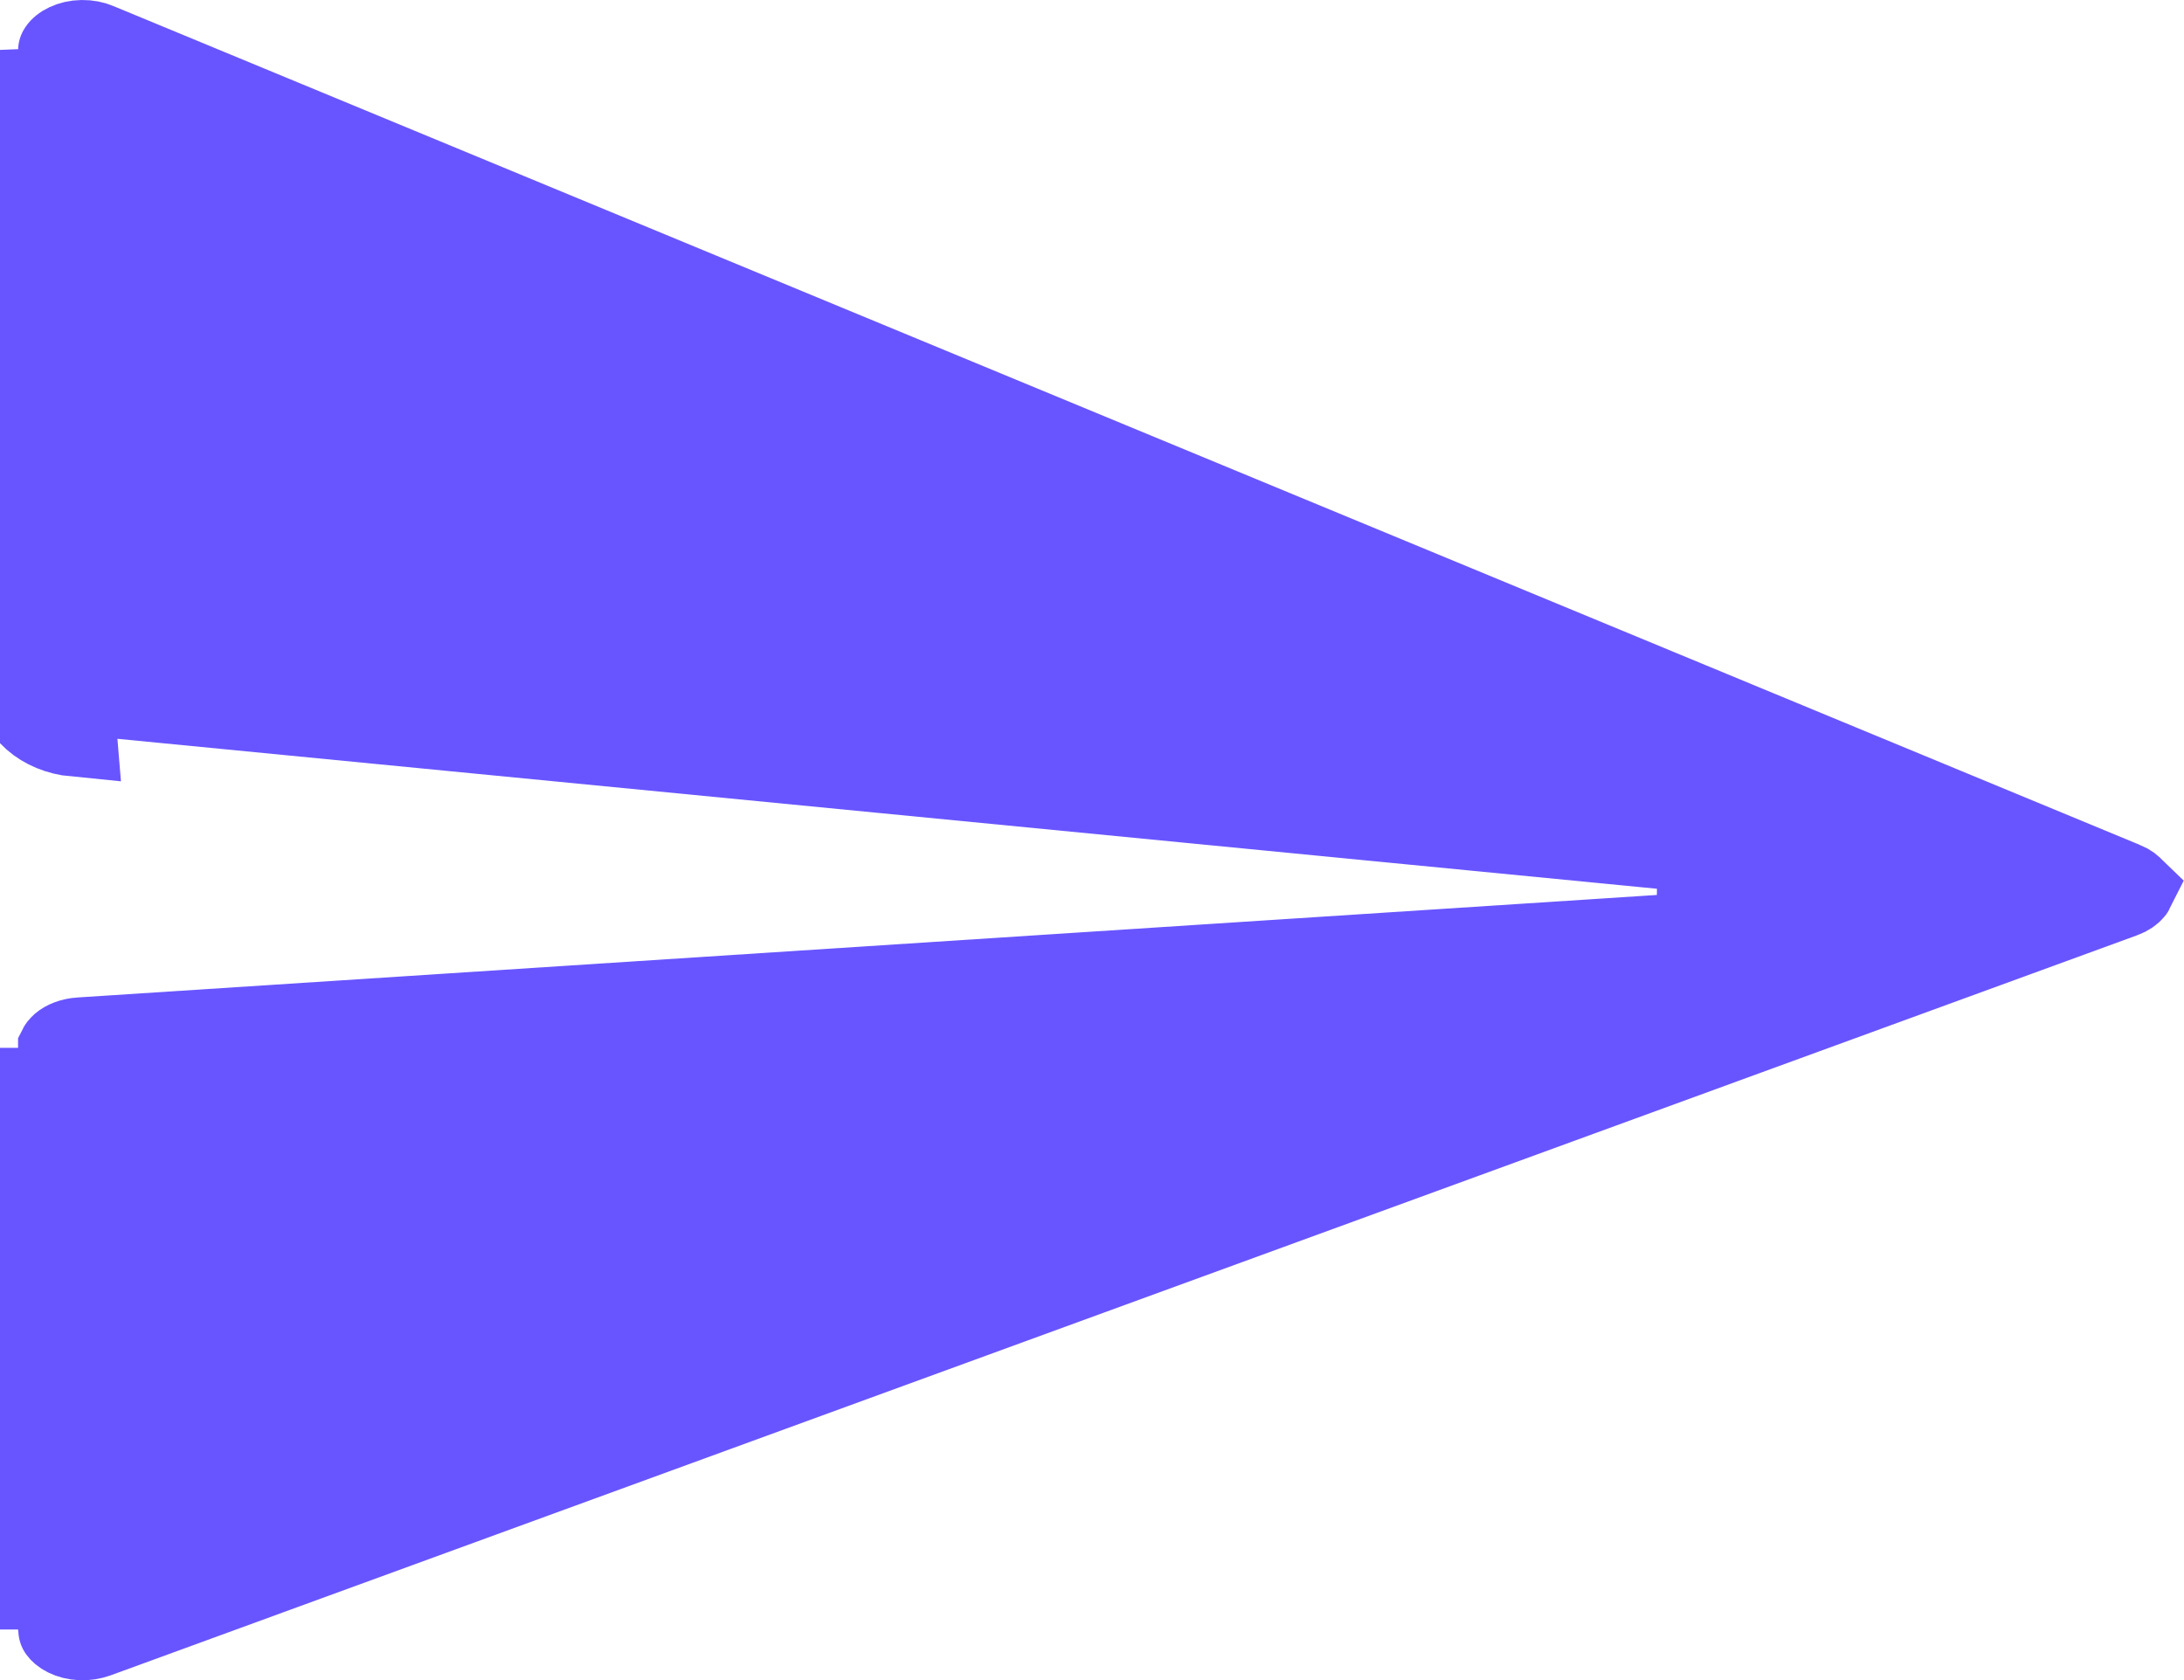 <svg width="26" height="20" viewBox="0 0 26 20" fill="none" xmlns="http://www.w3.org/2000/svg">
<path d="M25.281 10.519L25.281 10.519L25.285 10.52C25.341 10.543 25.371 10.571 25.383 10.586C25.384 10.587 25.384 10.588 25.385 10.589C25.384 10.591 25.382 10.594 25.379 10.596C25.364 10.614 25.33 10.643 25.271 10.664L25.268 10.665L1.146 19.474L1.143 19.475C1.09 19.494 1.028 19.505 0.962 19.502C0.896 19.499 0.838 19.483 0.794 19.461C0.749 19.439 0.727 19.415 0.718 19.403C0.716 19.4 0.715 19.398 0.715 19.397V12.477C0.717 12.473 0.724 12.462 0.741 12.447C0.78 12.414 0.855 12.379 0.955 12.373L0.957 12.373L20.217 11.123L20.233 10.127L0.941 8.248L0.939 8.248C0.843 8.239 0.774 8.203 0.738 8.172C0.723 8.159 0.717 8.149 0.715 8.145V0.606H0.715L0.715 0.605C0.715 0.604 0.717 0.602 0.719 0.599C0.728 0.586 0.752 0.561 0.8 0.539C0.847 0.516 0.909 0.501 0.976 0.5C1.044 0.499 1.107 0.512 1.157 0.533L1.157 0.533L1.161 0.535L25.281 10.519ZM0.215 12.474V19.398V12.474ZM0.215 0.606V8.146C0.213 8.293 0.282 8.436 0.407 8.546C0.532 8.657 0.705 8.728 0.892 8.746L0.215 0.606Z" fill="#6855FF" stroke="#6855FF"/>
</svg>
